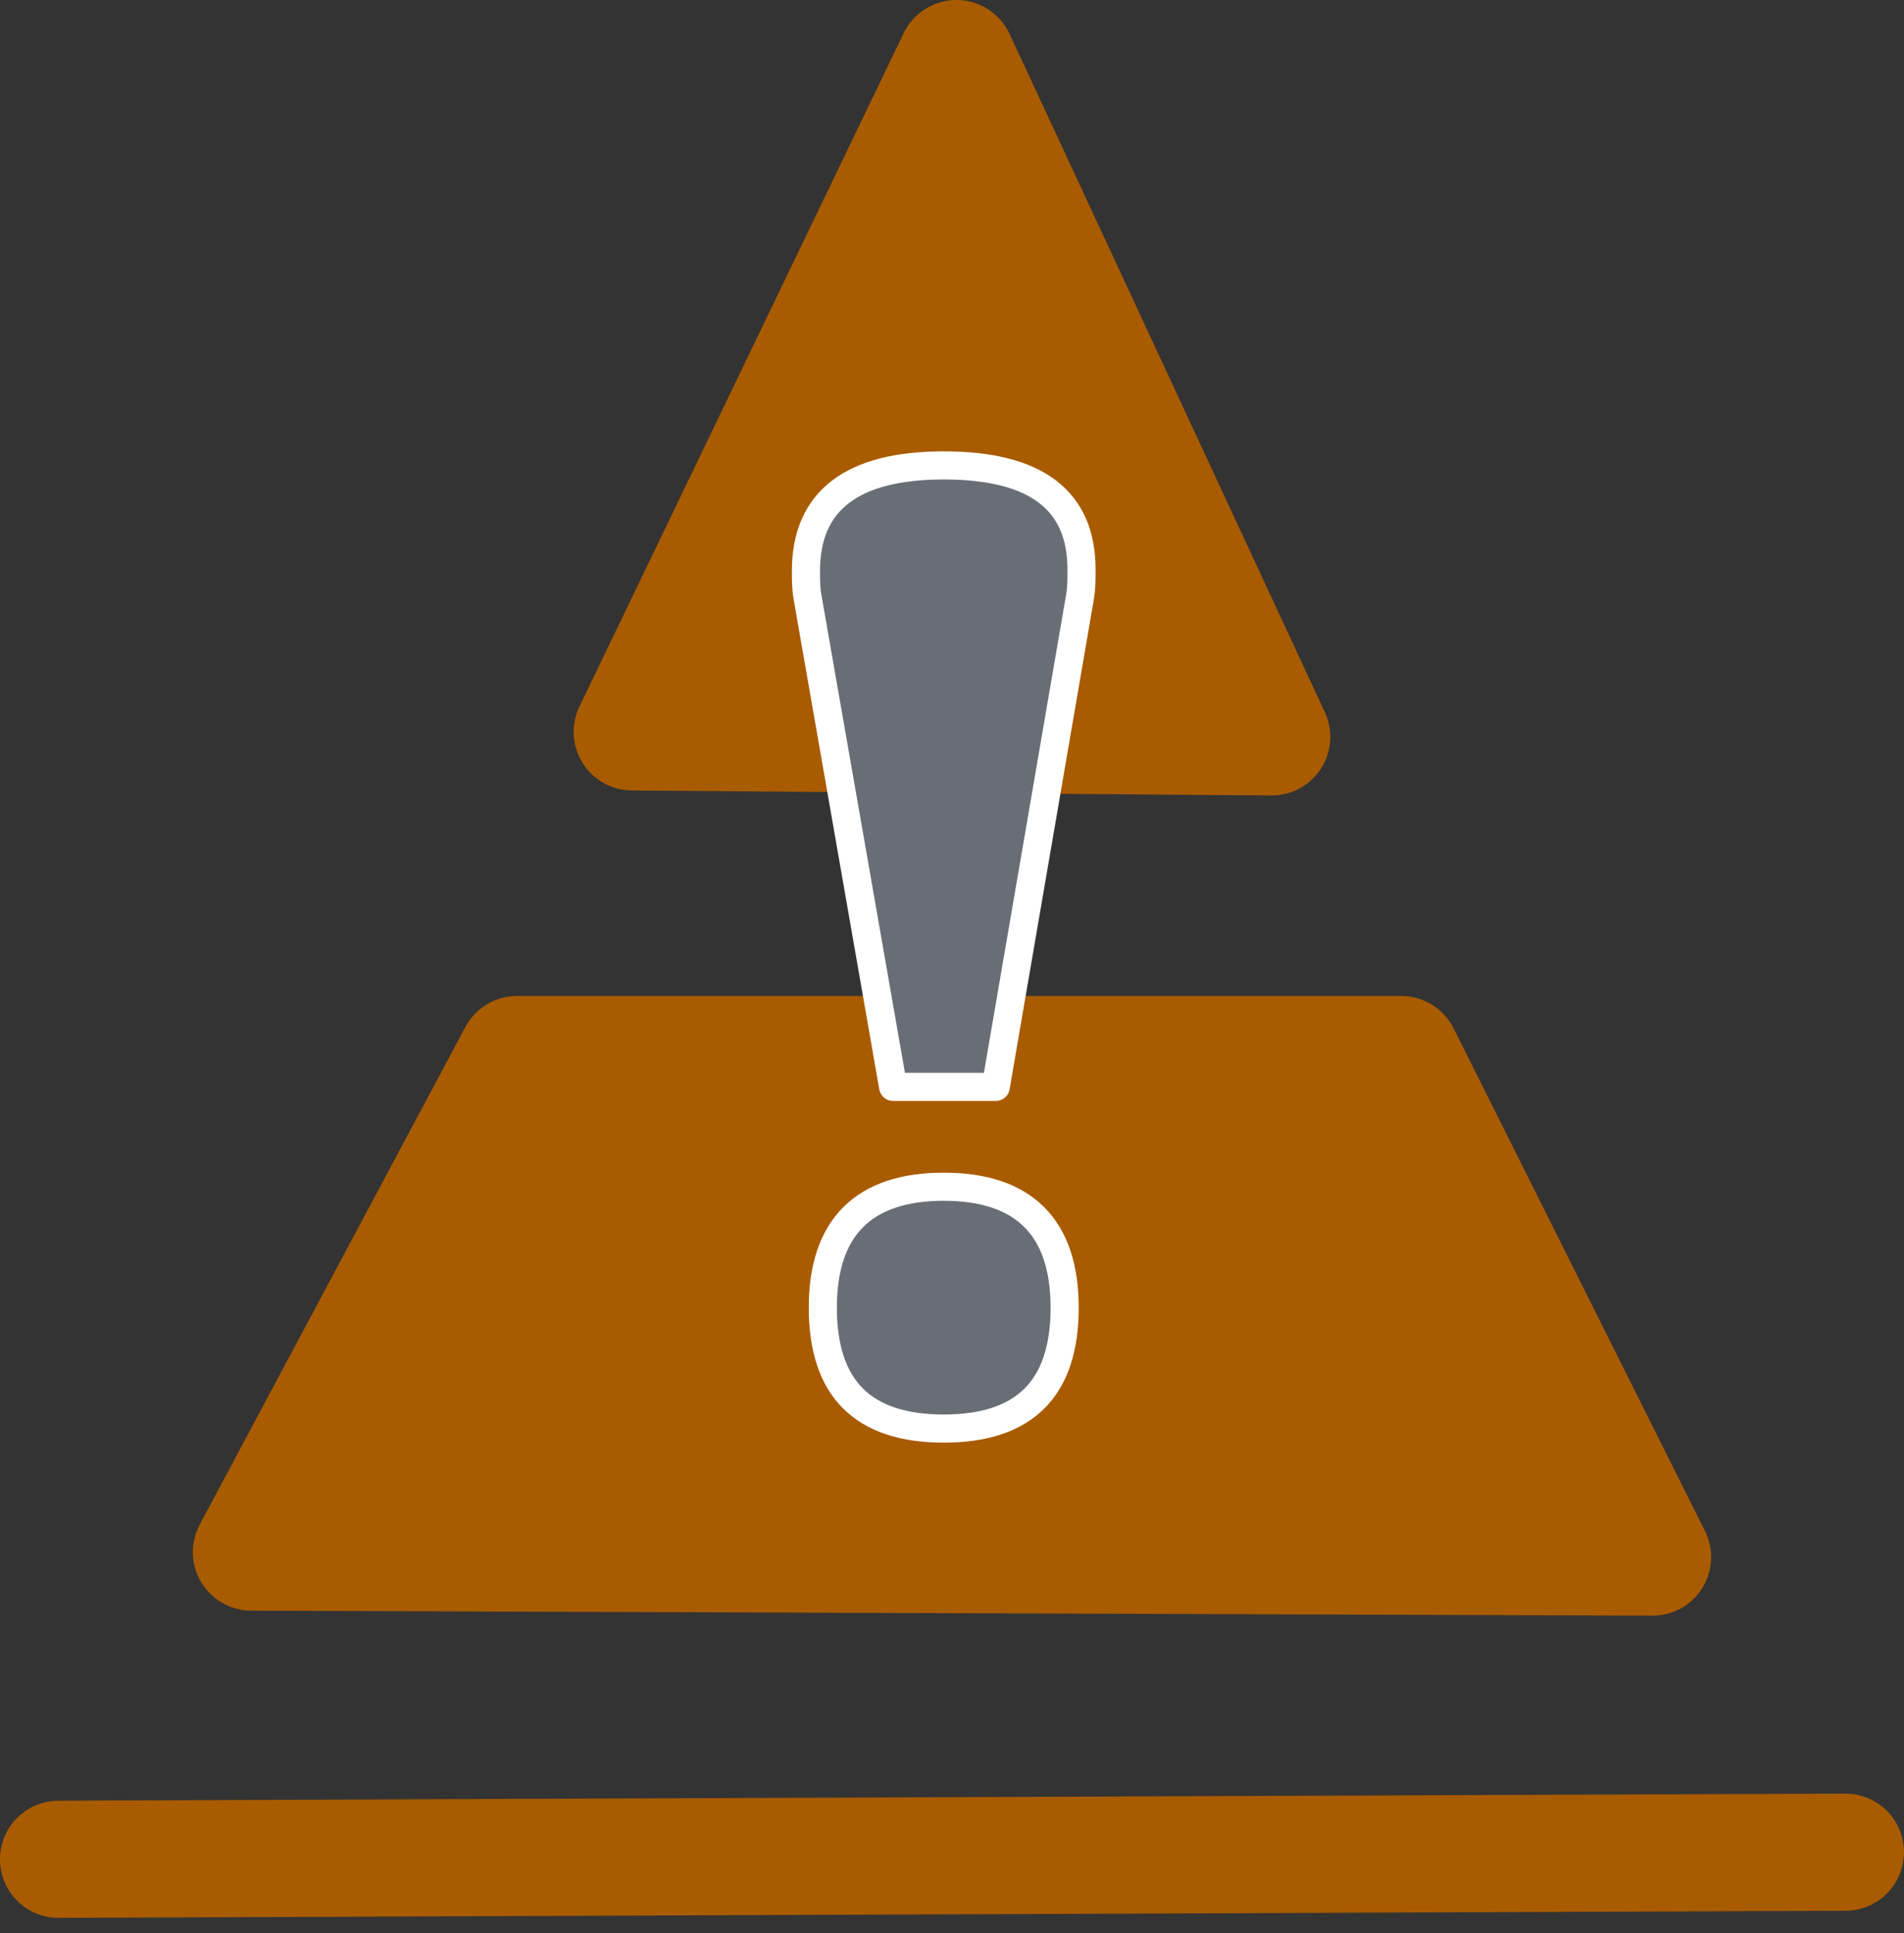 <svg clip-rule="evenodd" fill-rule="evenodd" stroke-linecap="round" stroke-linejoin="round" stroke-miterlimit="1.5" viewBox="0 0 65 66" xmlns="http://www.w3.org/2000/svg" xmlns:xlink="http://www.w3.org/1999/xlink"><rect x="0" y="0" width="65" height="66" fill="#333333" stroke="none"/><clipPath id="a"><path clip-rule="evenodd" d="m0 0h65v66h-65z"/></clipPath><g clip-path="url(#a)" transform="translate(-.001 0)"><g fill="#a95b00" stroke="#a95b00" stroke-width="4"><path d="m313.935 238.601 61-.243z" transform="translate(-311.935 -175.129)"/><path d="m320.52 229.114 9.068-16.985h30.183l8.58 17.156z" transform="translate(-311.935 -176.129)"/><path d="m333.52 229.114 11.068-22.985 10.763 23.156z" transform="translate(-311.935 -204.129)"/></g><path d="m.145-.234-.061-.349c-.001-.006-.001-.012-.001-.018 0-.05.033-.075.098-.075.066 0 .098.025.098.074 0 .007 0 .013-.001.019l-.06.349zm.036.071c.057 0 .086.029.086.086 0 .058-.029.086-.086.086s-.086-.028-.086-.086c0-.057.029-.086.086-.086z" style="fill:#696e76;fill-rule:nonzero;stroke:#fff;stroke-width:.02;stroke-linecap:butt;stroke-miterlimit:2" transform="matrix(48 0 0 48 23.531 48.336)"/></g></svg>
